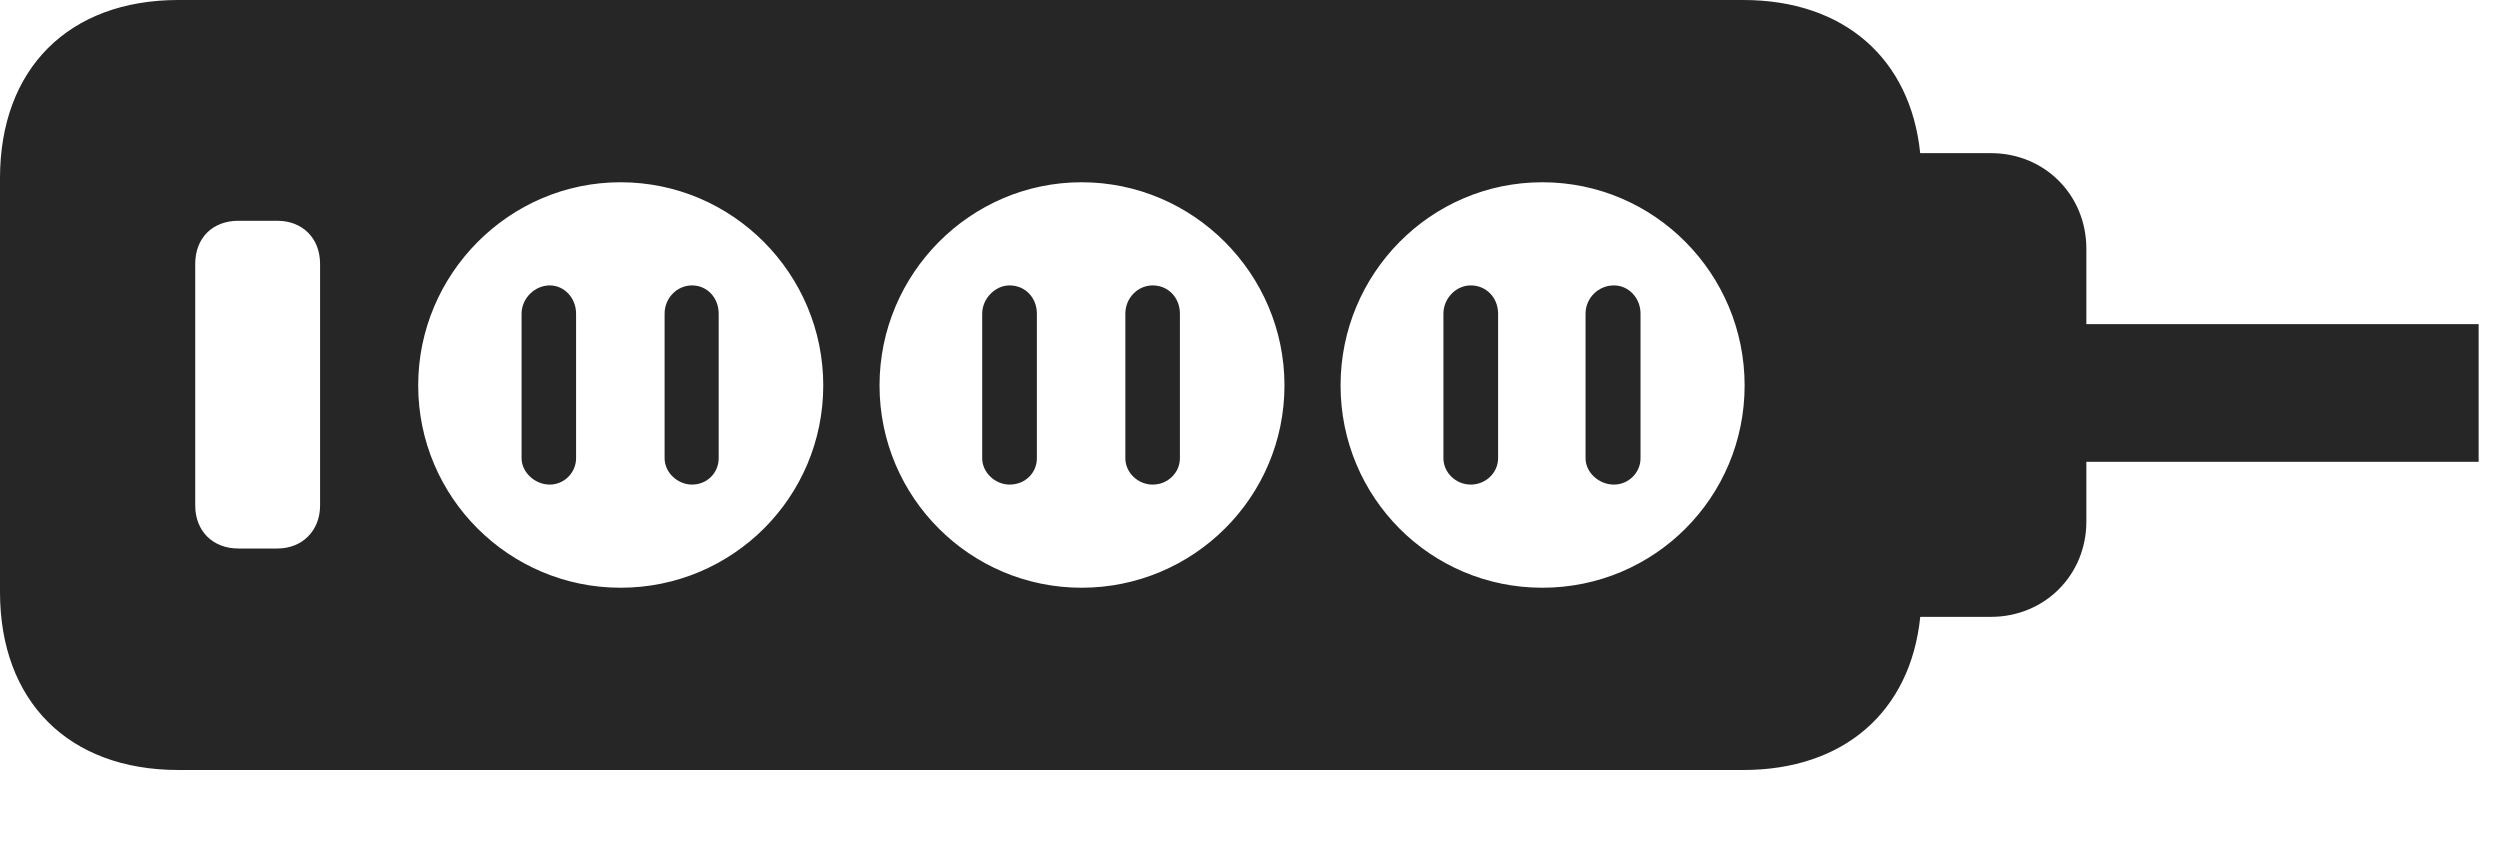 <?xml version="1.0" encoding="UTF-8"?>
<!--Generator: Apple Native CoreSVG 326-->
<!DOCTYPE svg PUBLIC "-//W3C//DTD SVG 1.1//EN" "http://www.w3.org/Graphics/SVG/1.1/DTD/svg11.dtd">
<svg version="1.1" xmlns="http://www.w3.org/2000/svg" xmlns:xlink="http://www.w3.org/1999/xlink"
       viewBox="0 0 42.247 14.228">
       <g>
              <rect height="14.228" opacity="0" width="42.247" x="0" y="0" />
              <path d="M32.449 2.588L33.645 2.588C34.55 2.588 35.257 3.292 35.257 4.205L35.257 5.478L41.886 5.478L41.886 7.804L35.257 7.804L35.257 8.814C35.257 9.72 34.55 10.424 33.645 10.424L32.45 10.424C32.286 12.025 31.161 13.012 29.458 13.012L3.015 13.012C1.16 13.012 0 11.852 0 10.004L0 3.01C0 1.162 1.16 0 3.015 0L29.458 0C31.16 0 32.285 0.988 32.449 2.588ZM7.067 6.513C7.067 8.404 8.605 9.932 10.486 9.932C12.381 9.932 13.912 8.404 13.912 6.513C13.912 4.628 12.381 3.08 10.486 3.08C8.605 3.08 7.067 4.628 7.067 6.513ZM14.863 6.513C14.863 8.404 16.396 9.932 18.277 9.932C20.167 9.932 21.706 8.404 21.706 6.513C21.706 4.628 20.167 3.08 18.277 3.08C16.396 3.08 14.863 4.628 14.863 6.513ZM22.654 6.513C22.654 8.404 24.173 9.932 26.063 9.932C27.959 9.932 29.482 8.404 29.482 6.513C29.482 4.628 27.959 3.08 26.063 3.08C24.173 3.08 22.654 4.628 22.654 6.513ZM4.028 3.731C3.591 3.731 3.299 4.021 3.299 4.461L3.299 8.542C3.299 8.969 3.591 9.269 4.028 9.269L4.689 9.269C5.107 9.269 5.409 8.969 5.409 8.542L5.409 4.461C5.409 4.021 5.107 3.731 4.689 3.731ZM9.735 5.3L9.735 7.744C9.735 7.986 9.535 8.189 9.291 8.189C9.034 8.189 8.814 7.976 8.814 7.744L8.814 5.3C8.814 5.045 9.034 4.823 9.291 4.823C9.535 4.823 9.735 5.035 9.735 5.3ZM12.145 5.3L12.145 7.744C12.145 7.986 11.952 8.189 11.695 8.189C11.451 8.189 11.231 7.986 11.231 7.744L11.231 5.3C11.231 5.035 11.441 4.823 11.695 4.823C11.952 4.823 12.145 5.035 12.145 5.3ZM17.522 5.3L17.522 7.744C17.522 7.986 17.329 8.189 17.06 8.189C16.818 8.189 16.598 7.986 16.598 7.744L16.598 5.3C16.598 5.045 16.818 4.823 17.06 4.823C17.329 4.823 17.522 5.035 17.522 5.3ZM19.939 5.3L19.939 7.744C19.939 7.986 19.736 8.189 19.479 8.189C19.228 8.189 19.017 7.986 19.017 7.744L19.017 5.3C19.017 5.035 19.228 4.823 19.479 4.823C19.746 4.823 19.939 5.035 19.939 5.3ZM25.316 5.3L25.316 7.744C25.316 7.986 25.11 8.189 24.854 8.189C24.602 8.189 24.392 7.986 24.392 7.744L24.392 5.3C24.392 5.045 24.602 4.823 24.854 4.823C25.12 4.823 25.316 5.035 25.316 5.3ZM27.723 5.3L27.723 7.744C27.723 7.986 27.522 8.189 27.273 8.189C27.021 8.189 26.794 7.986 26.794 7.744L26.794 5.3C26.794 5.035 27.012 4.823 27.273 4.823C27.522 4.823 27.723 5.035 27.723 5.3Z"
                     fill="currentColor" fill-opacity="0.85" />
       </g>
</svg>